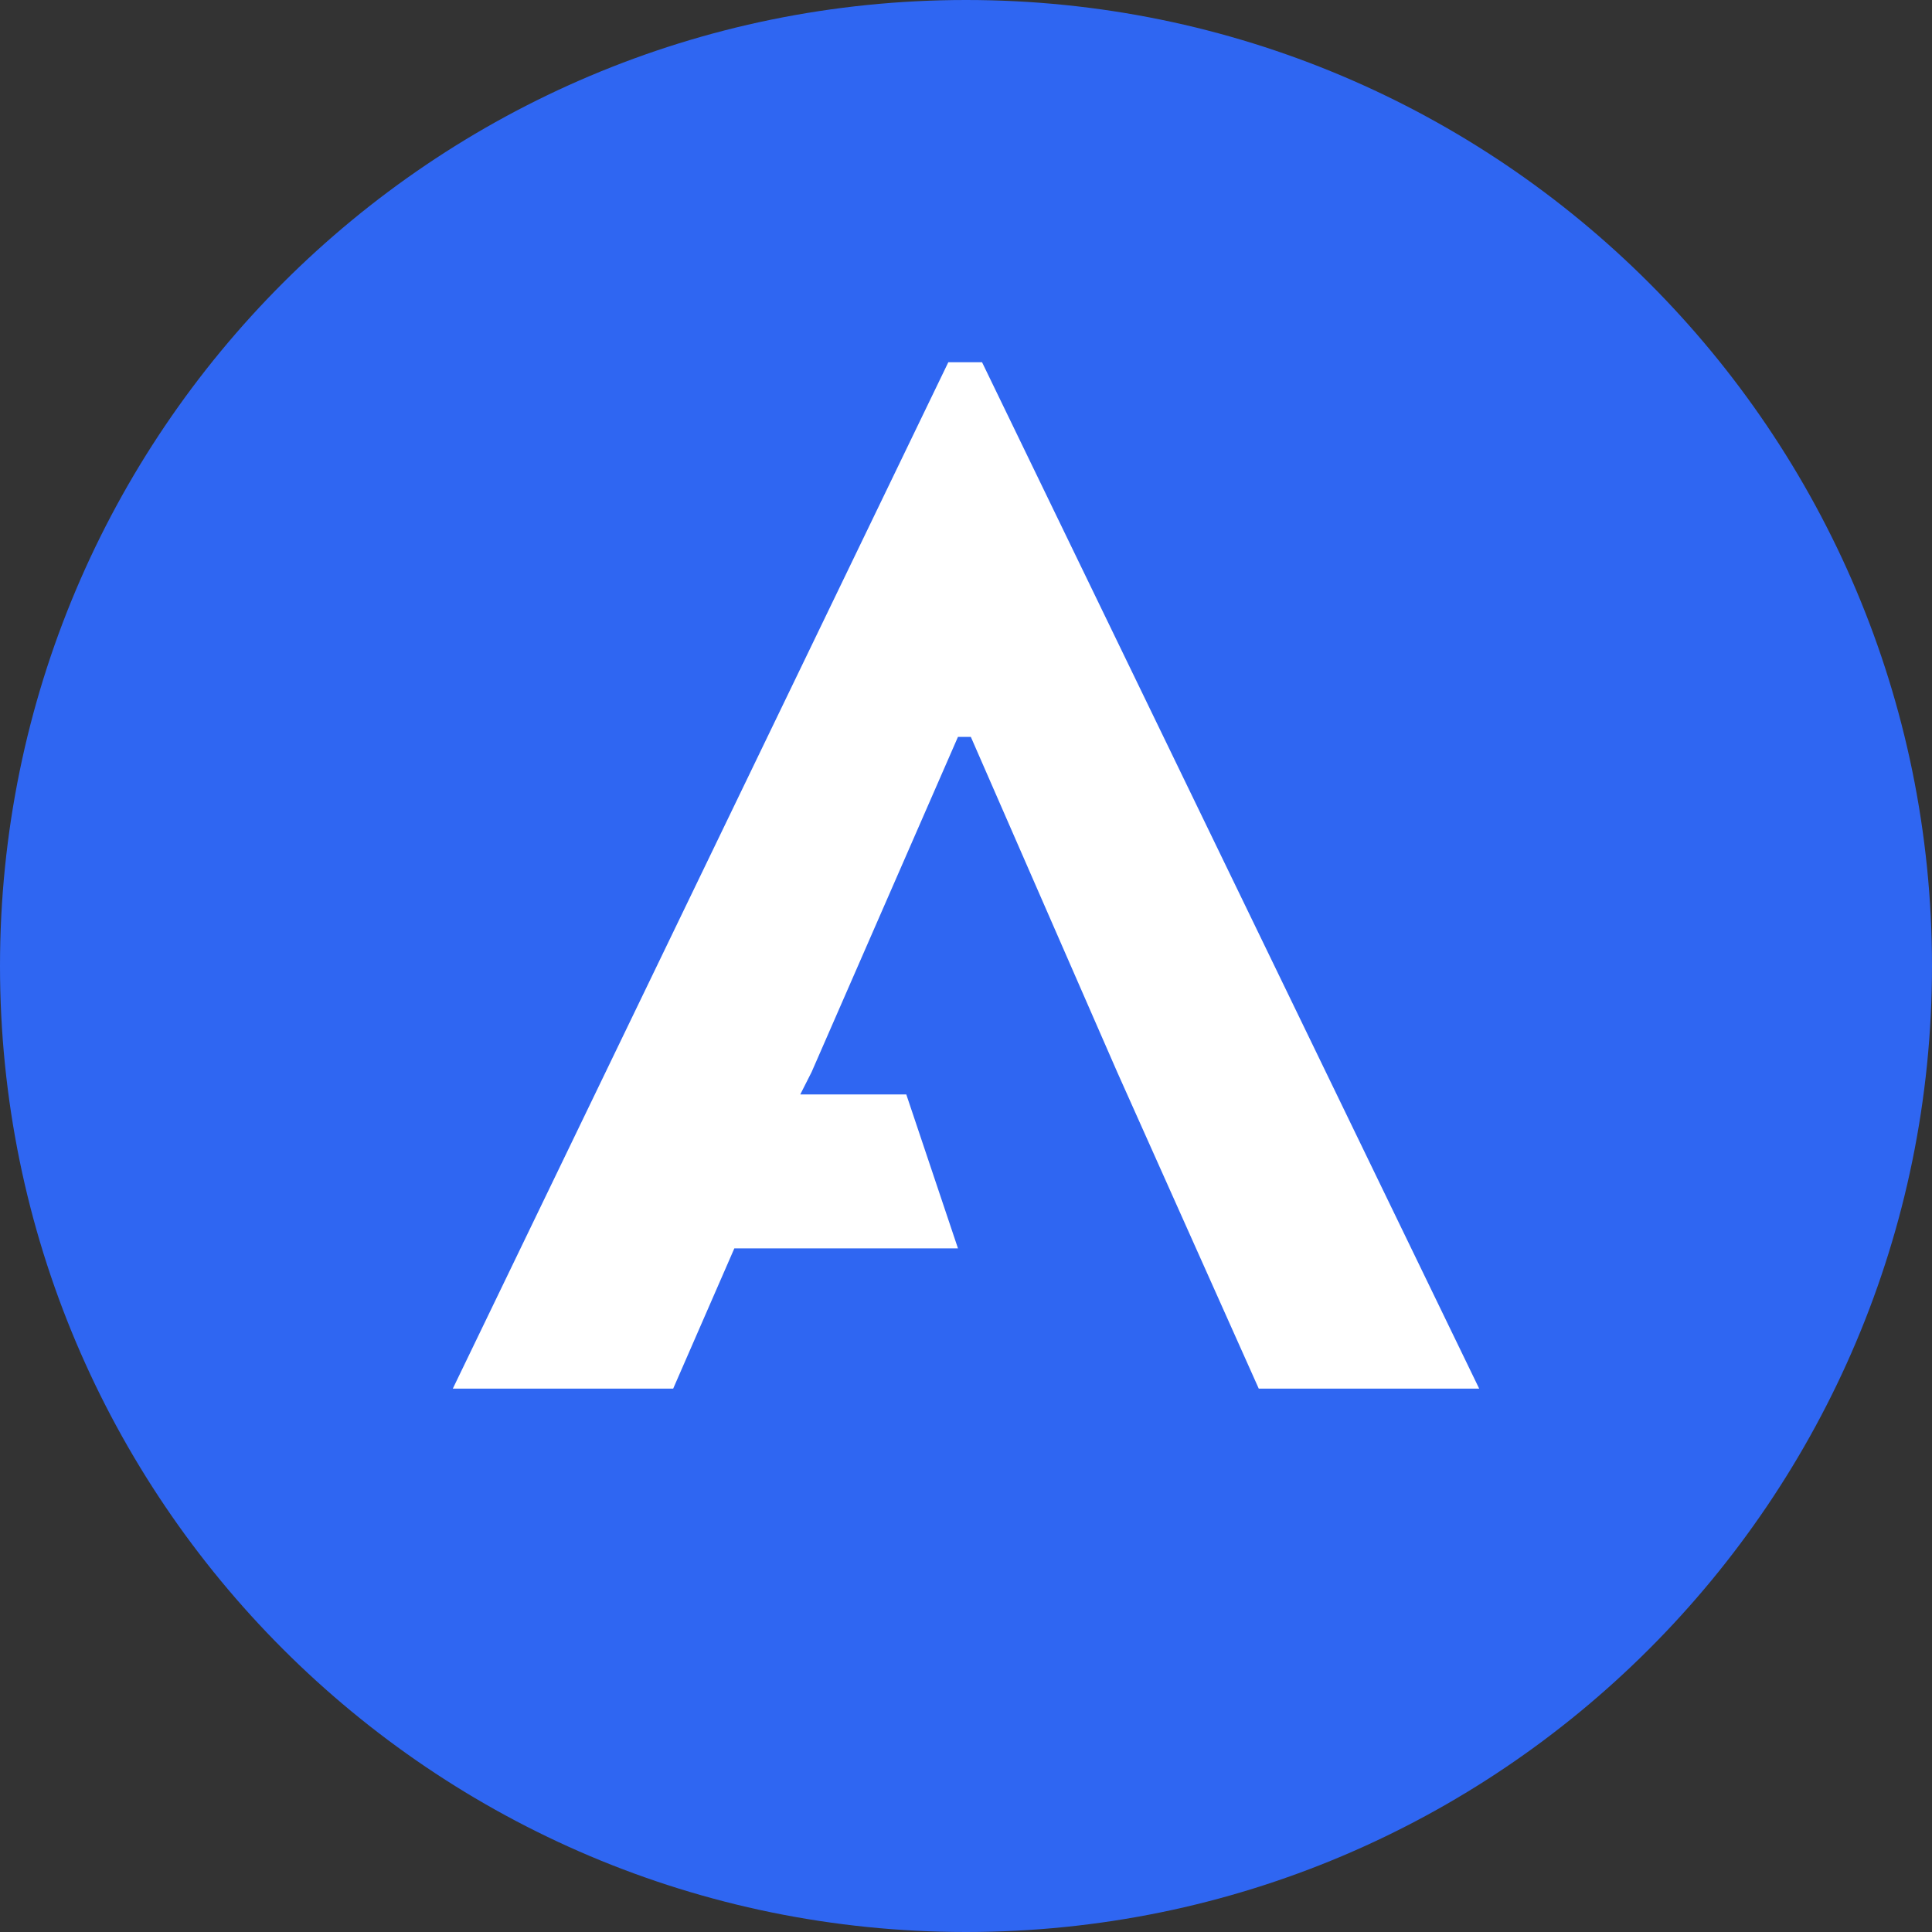 <svg width="32" height="32" viewBox="0 0 32 32" fill="none" xmlns="http://www.w3.org/2000/svg">
    <rect x="0" y="0" width="32" height="32" fill="#333333" stroke="none"/>
    <path d="M0 16C0 7.163 7.163 0 16 0V0C24.837 0 32 7.163 32 16V16C32 24.837 24.837 32 16 32V32C7.163 32 0 24.837 0 16V16Z"
          fill="#2F66F2"/>
    <path d="M11.15 23H7.5L15.707 6H16.266L24.5 23H20.849L18.505 17.758L16.08 12.205H15.867L13.442 17.758L13.255 18.127H15.011L15.867 20.677H12.163L11.15 23Z"
          fill="white"/>
</svg>
